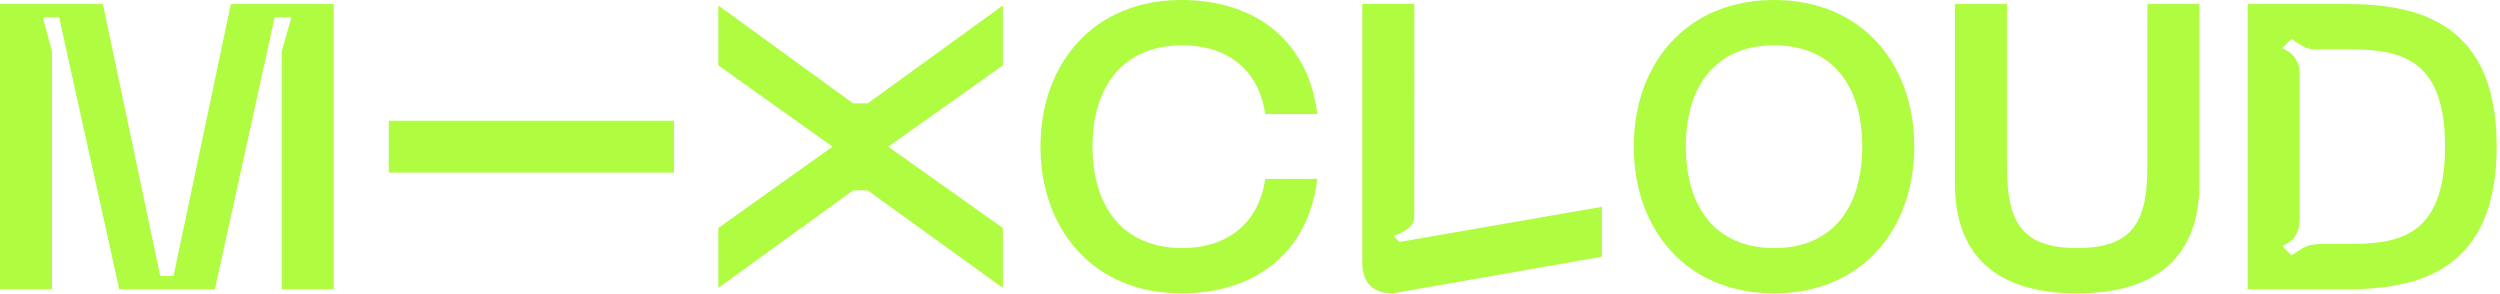 <?xml version="1.0" encoding="UTF-8" standalone="no"?>
<svg
   viewBox="0 0 170 20"
   version="1.1"
   id="use-href-target"
   sodipodi:docname="mc-logo-default.svg"
   inkscape:version="1.4.2 (ebf0e940d0, 2025-05-08)"
   inkscape:export-filename="mc-logo-default.png"
   inkscape:export-xdpi="192"
   inkscape:export-ydpi="192"
   xmlns:inkscape="http://www.inkscape.org/namespaces/inkscape"
   xmlns:sodipodi="http://sodipodi.sourceforge.net/DTD/sodipodi-0.dtd"
   xmlns="http://www.w3.org/2000/svg"
   xmlns:svg="http://www.w3.org/2000/svg">
  <defs
     id="defs1" />
  <sodipodi:namedview
     id="namedview1"
     pagecolor="#ffffff"
     bordercolor="#111111"
     borderopacity="1"
     inkscape:showpageshadow="0"
     inkscape:pageopacity="0"
     inkscape:pagecheckerboard="1"
     inkscape:deskcolor="#d1d1d1"
     inkscape:zoom="3.9176471"
     inkscape:cx="84.999999"
     inkscape:cy="9.9549549"
     inkscape:window-width="1920"
     inkscape:window-height="1003"
     inkscape:window-x="0"
     inkscape:window-y="0"
     inkscape:window-maximized="1"
     inkscape:current-layer="use-href-target" />
  <g
     id="Storybook-References"
     stroke="none"
     stroke-width="1"
     fill-rule="evenodd"
     style="fill:#affc41;fill-opacity:1">
    <g
       id="Iconography"
       transform="translate(-580, -443)"
       style="fill:#affc41;fill-opacity:1">
      <g
         id="Mixcloud-Logo-Copy"
         transform="translate(580, 443)"
         style="fill:#affc41;fill-opacity:1">
        <path
           d="M169.773,9.96 C169.773,1.622 164.561,0.275 159.592,0.275 L152.843,0.275 L152.843,19.672 L159.592,19.672 C164.561,19.672 169.773,18.325 169.773,9.96 L169.773,9.96 Z M166.264,9.96 C166.264,16.18 163.024,16.593 159.592,16.593 L158,16.593 L157.897,16.596 C157.232,16.589 156.883,16.695 156.556,16.888 L155.818,17.359 L155.203,16.742 L155.634,16.496 C155.635,16.496 155.634,16.496 155.635,16.495 C155.908,16.309 156.128,16.035 156.271,15.649 C156.34,15.419 156.379,15.147 156.379,14.822 L156.38,14.823 L156.38,5.048 C156.376,4.851 156.356,4.675 156.324,4.515 C156.187,4.045 155.942,3.727 155.635,3.517 C155.634,3.517 155.635,3.516 155.634,3.516 L155.203,3.27 L155.818,2.653 L156.556,3.124 C156.699,3.208 156.868,3.275 157.067,3.324 C157.135,3.336 157.31,3.346 157.385,3.354 L159.592,3.354 C163.024,3.354 166.264,3.767 166.264,9.96 L166.264,9.96 Z M149.562,12.466 L149.562,0.275 L146.025,0.275 L146.025,11.145 C146.025,14.804 145.284,16.868 141.248,16.868 C137.212,16.868 136.471,14.804 136.471,11.145 L136.471,0.275 L132.934,0.275 L132.934,12.466 C132.934,17.308 135.675,19.947 141.248,19.947 C146.793,19.947 149.562,17.308 149.562,12.466 L149.562,12.466 Z M130.169,9.96 C130.169,4.317 126.577,-1.27261386e-14 120.647,-1.27261386e-14 C114.69,-1.27261386e-14 111.098,4.317 111.098,9.96 C111.098,15.63 114.69,19.947 120.647,19.947 C126.577,19.947 130.169,15.63 130.169,9.96 L130.169,9.96 Z M126.632,9.96 C126.632,14.061 124.656,16.868 120.647,16.868 C116.639,16.868 114.635,14.061 114.635,9.96 C114.635,5.886 116.639,3.079 120.647,3.079 C124.656,3.079 126.632,5.886 126.632,9.96 L126.632,9.96 Z M94.72,19.946 L108.924,17.456 L108.924,14.065 L95.155,16.453 L94.766,16.027 C95.179,15.901 96.167,15.521 96.167,14.767 C96.168,14.746 96.173,0.274 96.173,0.274 L92.636,0.274 L92.636,17.912 C92.636,19.231 93.404,19.974 94.72,19.946 L94.72,19.946 Z M74.29,9.96 C74.29,5.693 76.541,3.079 80.384,3.079 C83.457,3.079 85.598,4.73 86.037,7.758 L89.577,7.758 C89.001,2.969 85.57,-1.27261386e-14 80.328,-1.27261386e-14 C74.372,-1.27261386e-14 70.753,4.317 70.753,9.96 C70.753,15.63 74.372,19.947 80.328,19.947 C85.57,19.947 89.001,16.978 89.577,12.162 L86.037,12.162 C85.598,15.19 83.457,16.868 80.384,16.868 C76.541,16.868 74.29,14.253 74.29,9.96 L74.29,9.96 Z M59.001,12.944 L68.194,19.576 L68.194,15.504 L60.4,9.973 L68.194,4.444 L68.194,0.372 L59.001,7.031 L58.013,7.031 L48.847,0.372 L48.847,4.444 L56.613,9.973 L48.847,15.503 L48.847,19.576 L58.013,12.944 L59.001,12.944 Z M26.437,11.739 L45.834,11.739 L45.834,8.208 L26.437,8.208 L26.437,11.739 Z M19.157,19.672 L22.694,19.672 L22.694,0.275 L15.698,0.275 L11.8,18.767 L10.894,18.767 L6.996,0.275 L0,0.275 L0,19.672 L3.537,19.672 L3.537,3.492 L2.906,1.18 L4.02,1.18 L8.11,19.672 L14.611,19.672 L18.674,1.18 L19.815,1.18 L19.157,3.492 L19.157,19.672 Z"
           id="Mixcloud-Logo"
           style="fill:#affc41;fill-opacity:1" />
      </g>
    </g>
  </g>
</svg>
